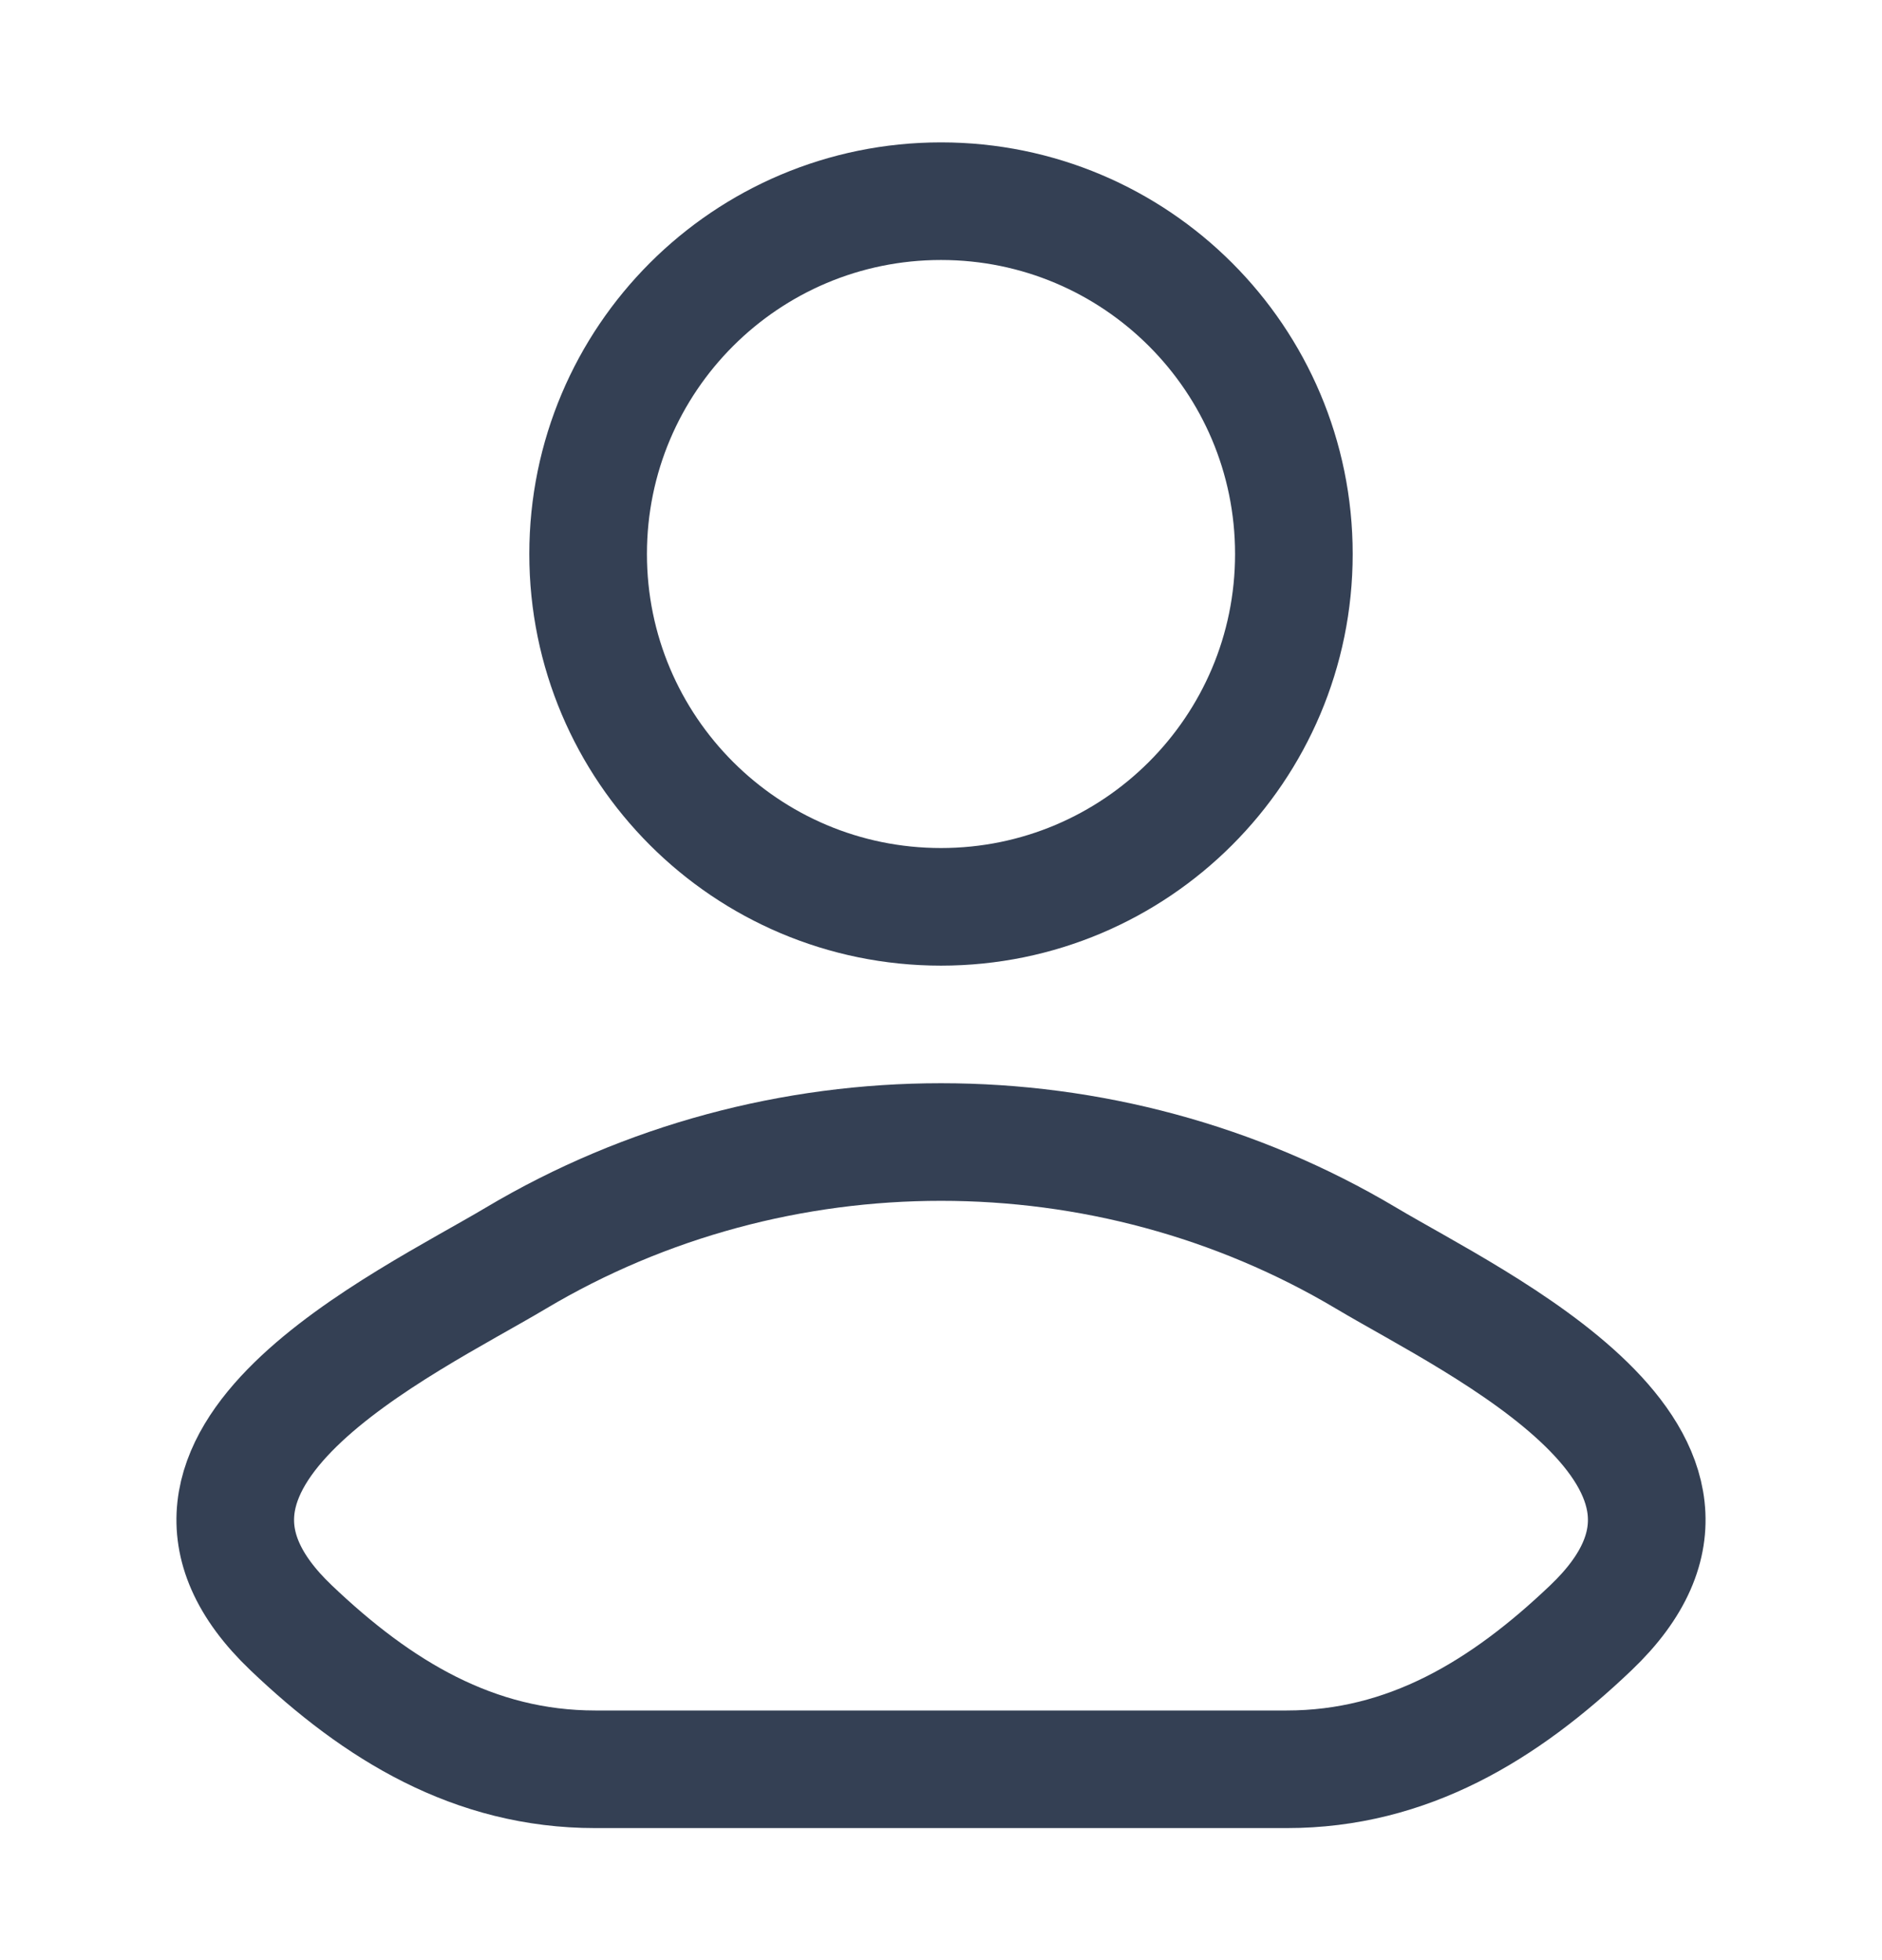 <svg width="24" height="25" viewBox="0 0 24 25" fill="none" xmlns="http://www.w3.org/2000/svg">
<path d="M6.578 16.047C5.163 16.89 1.453 18.61 3.713 20.762C4.816 21.814 6.045 22.566 7.591 22.566H16.409C17.954 22.566 19.184 21.814 20.287 20.762C22.547 18.61 18.837 16.89 17.422 16.047C14.105 14.072 9.895 14.072 6.578 16.047Z" stroke="#344054" stroke-width="1.5" stroke-linecap="round" stroke-linejoin="round"/>
<path d="M16.5 7.066C16.5 9.551 14.485 11.566 12 11.566C9.515 11.566 7.5 9.551 7.5 7.066C7.5 4.58 9.515 2.566 12 2.566C14.485 2.566 16.5 4.58 16.5 7.066Z" stroke="#344054" stroke-width="1.5"/>
</svg>
